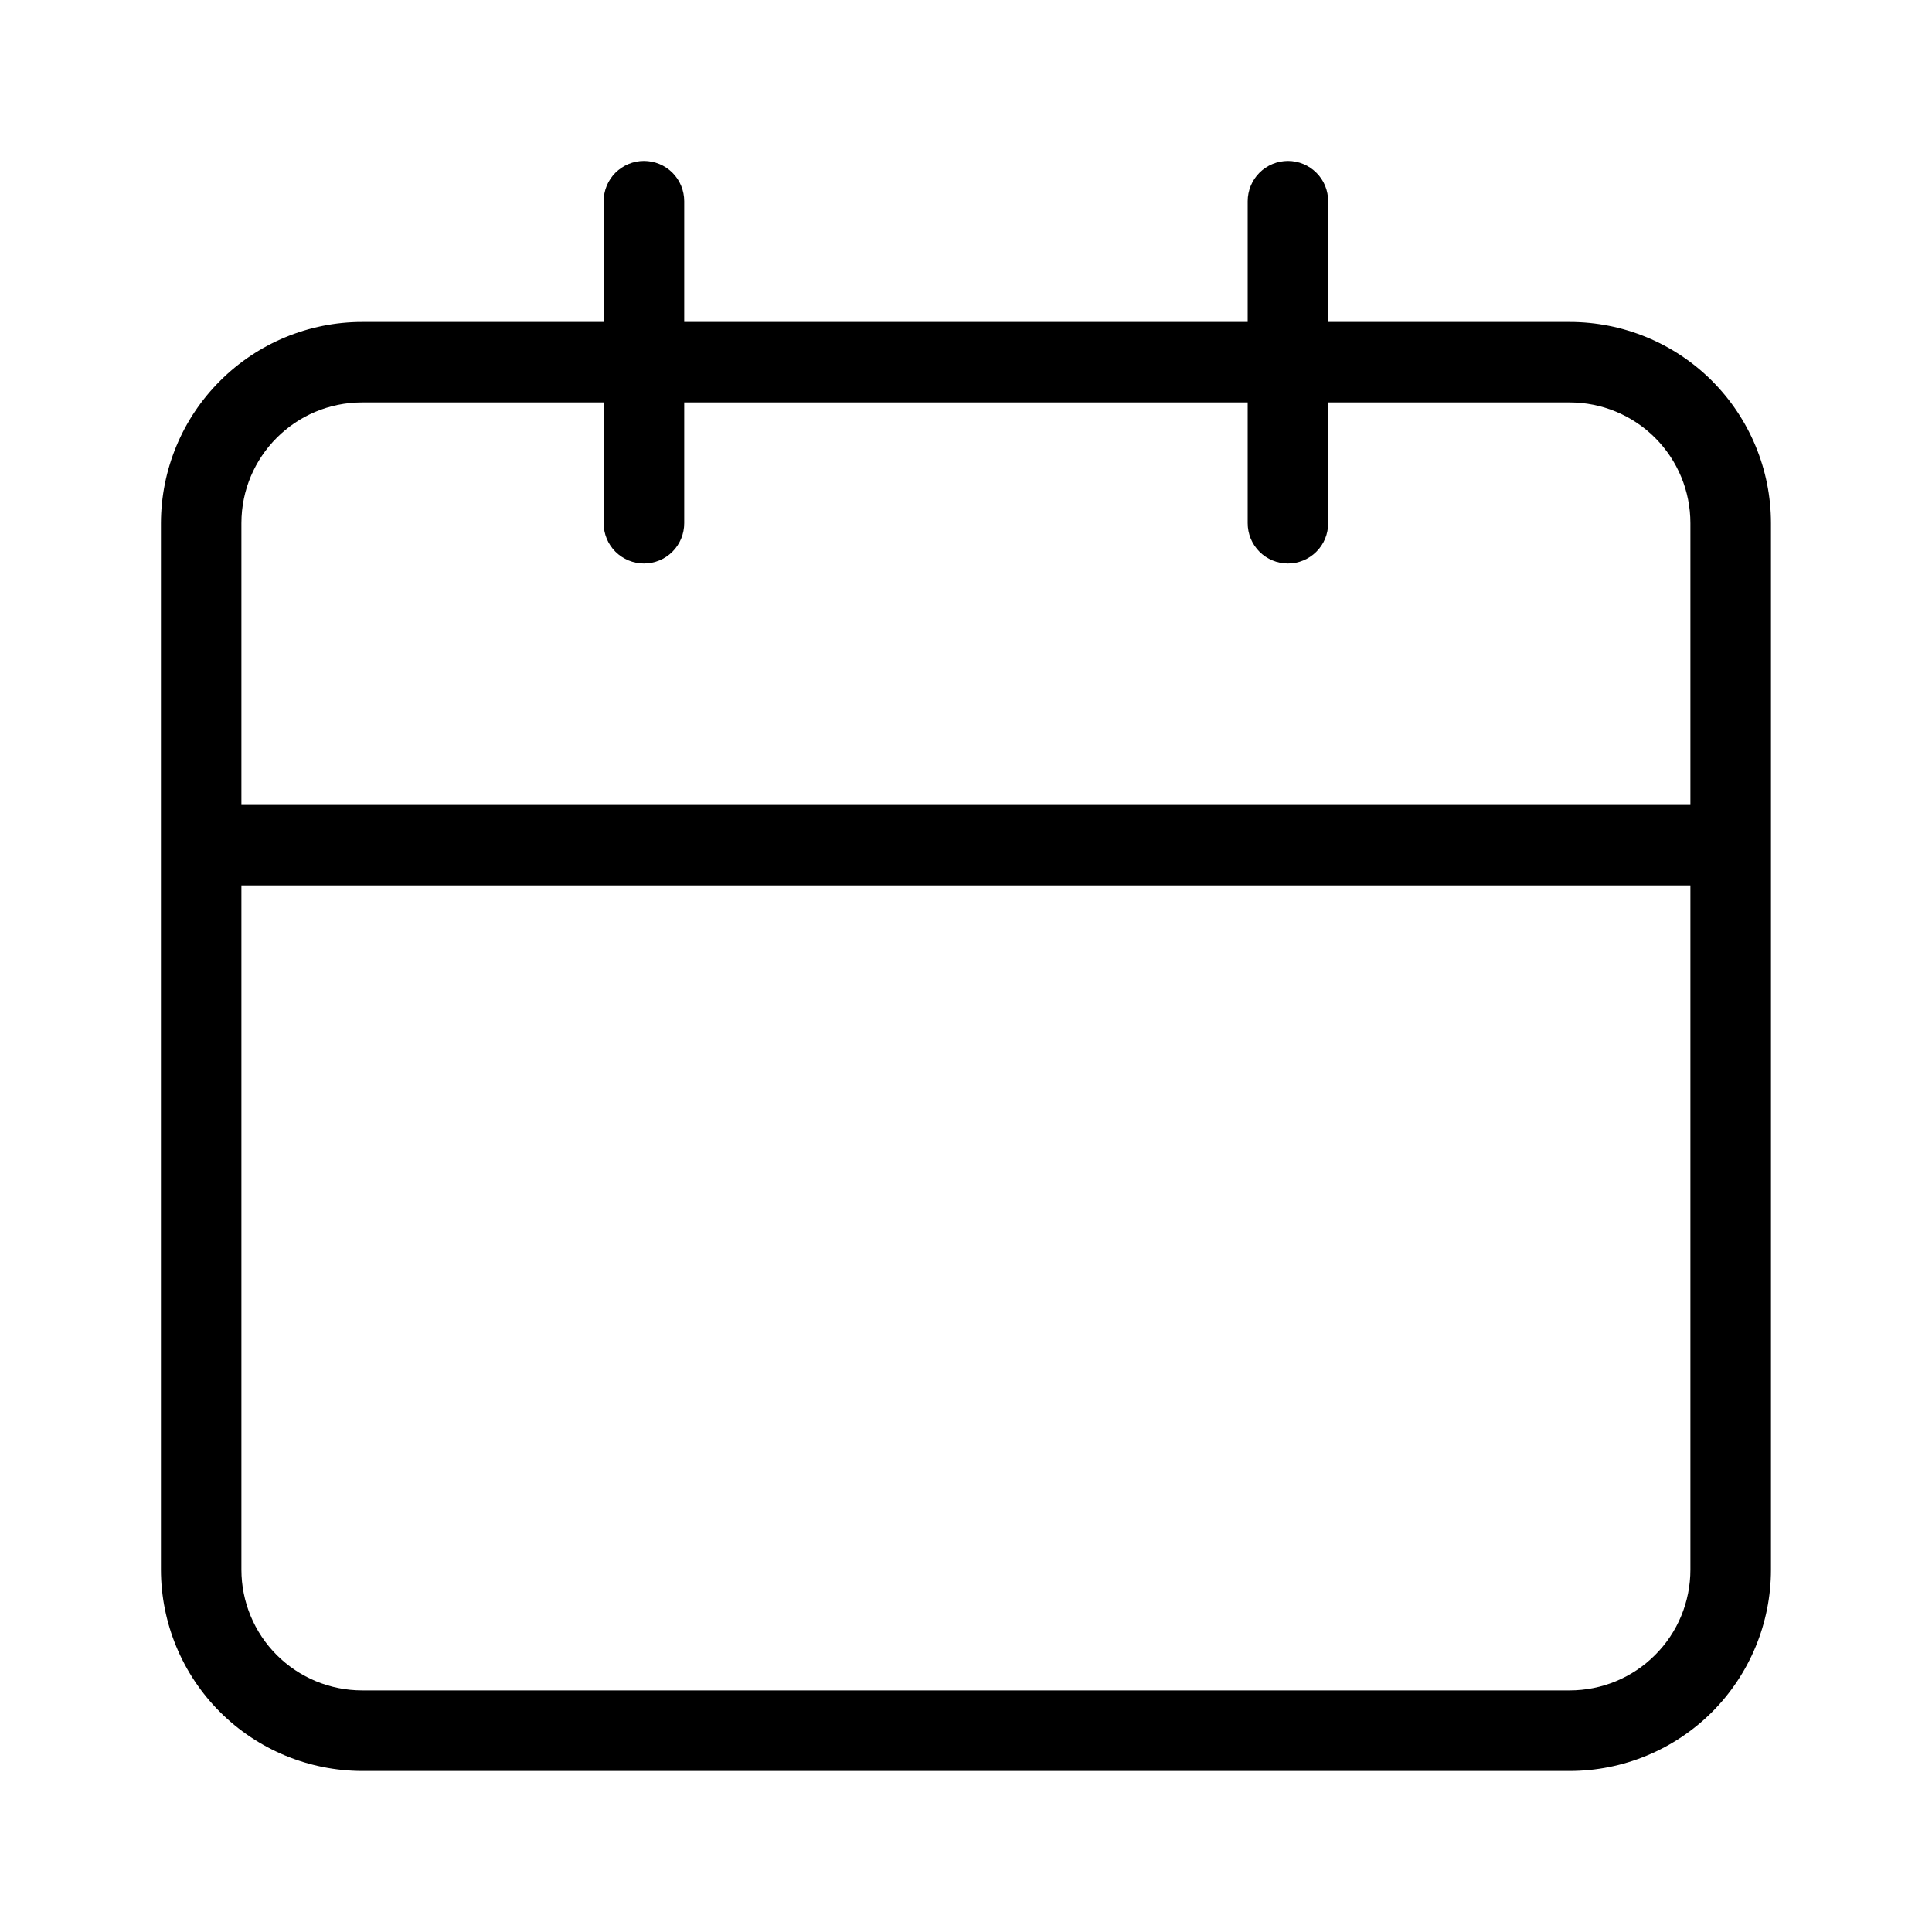 <svg width="20" height="20" viewBox="0 0 20 20" xmlns="http://www.w3.org/2000/svg">
<path d="M16.249 3.333H13.749V2.083C13.749 1.972 13.706 1.866 13.627 1.788C13.549 1.71 13.443 1.666 13.333 1.666C13.222 1.666 13.116 1.71 13.038 1.788C12.96 1.866 12.916 1.972 12.916 2.083V3.333H7.083V2.083C7.083 1.972 7.039 1.866 6.961 1.788C6.883 1.71 6.777 1.666 6.666 1.666C6.556 1.666 6.45 1.71 6.371 1.788C6.293 1.866 6.249 1.972 6.249 2.083V3.333H3.749C3.197 3.333 2.667 3.553 2.277 3.944C1.886 4.334 1.667 4.864 1.666 5.416V16.249C1.667 16.802 1.886 17.331 2.277 17.722C2.667 18.112 3.197 18.332 3.749 18.333H16.249C16.802 18.333 17.332 18.113 17.723 17.723C18.113 17.332 18.333 16.802 18.333 16.249V5.416C18.333 4.863 18.113 4.334 17.723 3.943C17.332 3.552 16.802 3.333 16.249 3.333ZM17.499 16.249C17.499 16.581 17.368 16.899 17.133 17.133C16.899 17.368 16.581 17.499 16.249 17.499H3.749C3.418 17.499 3.1 17.368 2.865 17.133C2.631 16.899 2.499 16.581 2.499 16.249V9.166H17.499V16.249ZM17.499 8.333H2.499V5.416C2.499 4.726 3.058 4.166 3.749 4.166H6.249V5.416C6.249 5.527 6.293 5.633 6.371 5.711C6.45 5.789 6.556 5.833 6.666 5.833C6.777 5.833 6.883 5.789 6.961 5.711C7.039 5.633 7.083 5.527 7.083 5.416V4.166H12.916V5.416C12.916 5.527 12.96 5.633 13.038 5.711C13.116 5.789 13.222 5.833 13.333 5.833C13.443 5.833 13.549 5.789 13.627 5.711C13.706 5.633 13.749 5.527 13.749 5.416V4.166H16.249C16.581 4.166 16.899 4.298 17.133 4.532C17.368 4.767 17.499 5.084 17.499 5.416V8.333Z" fill="currentColor"/>
</svg>
